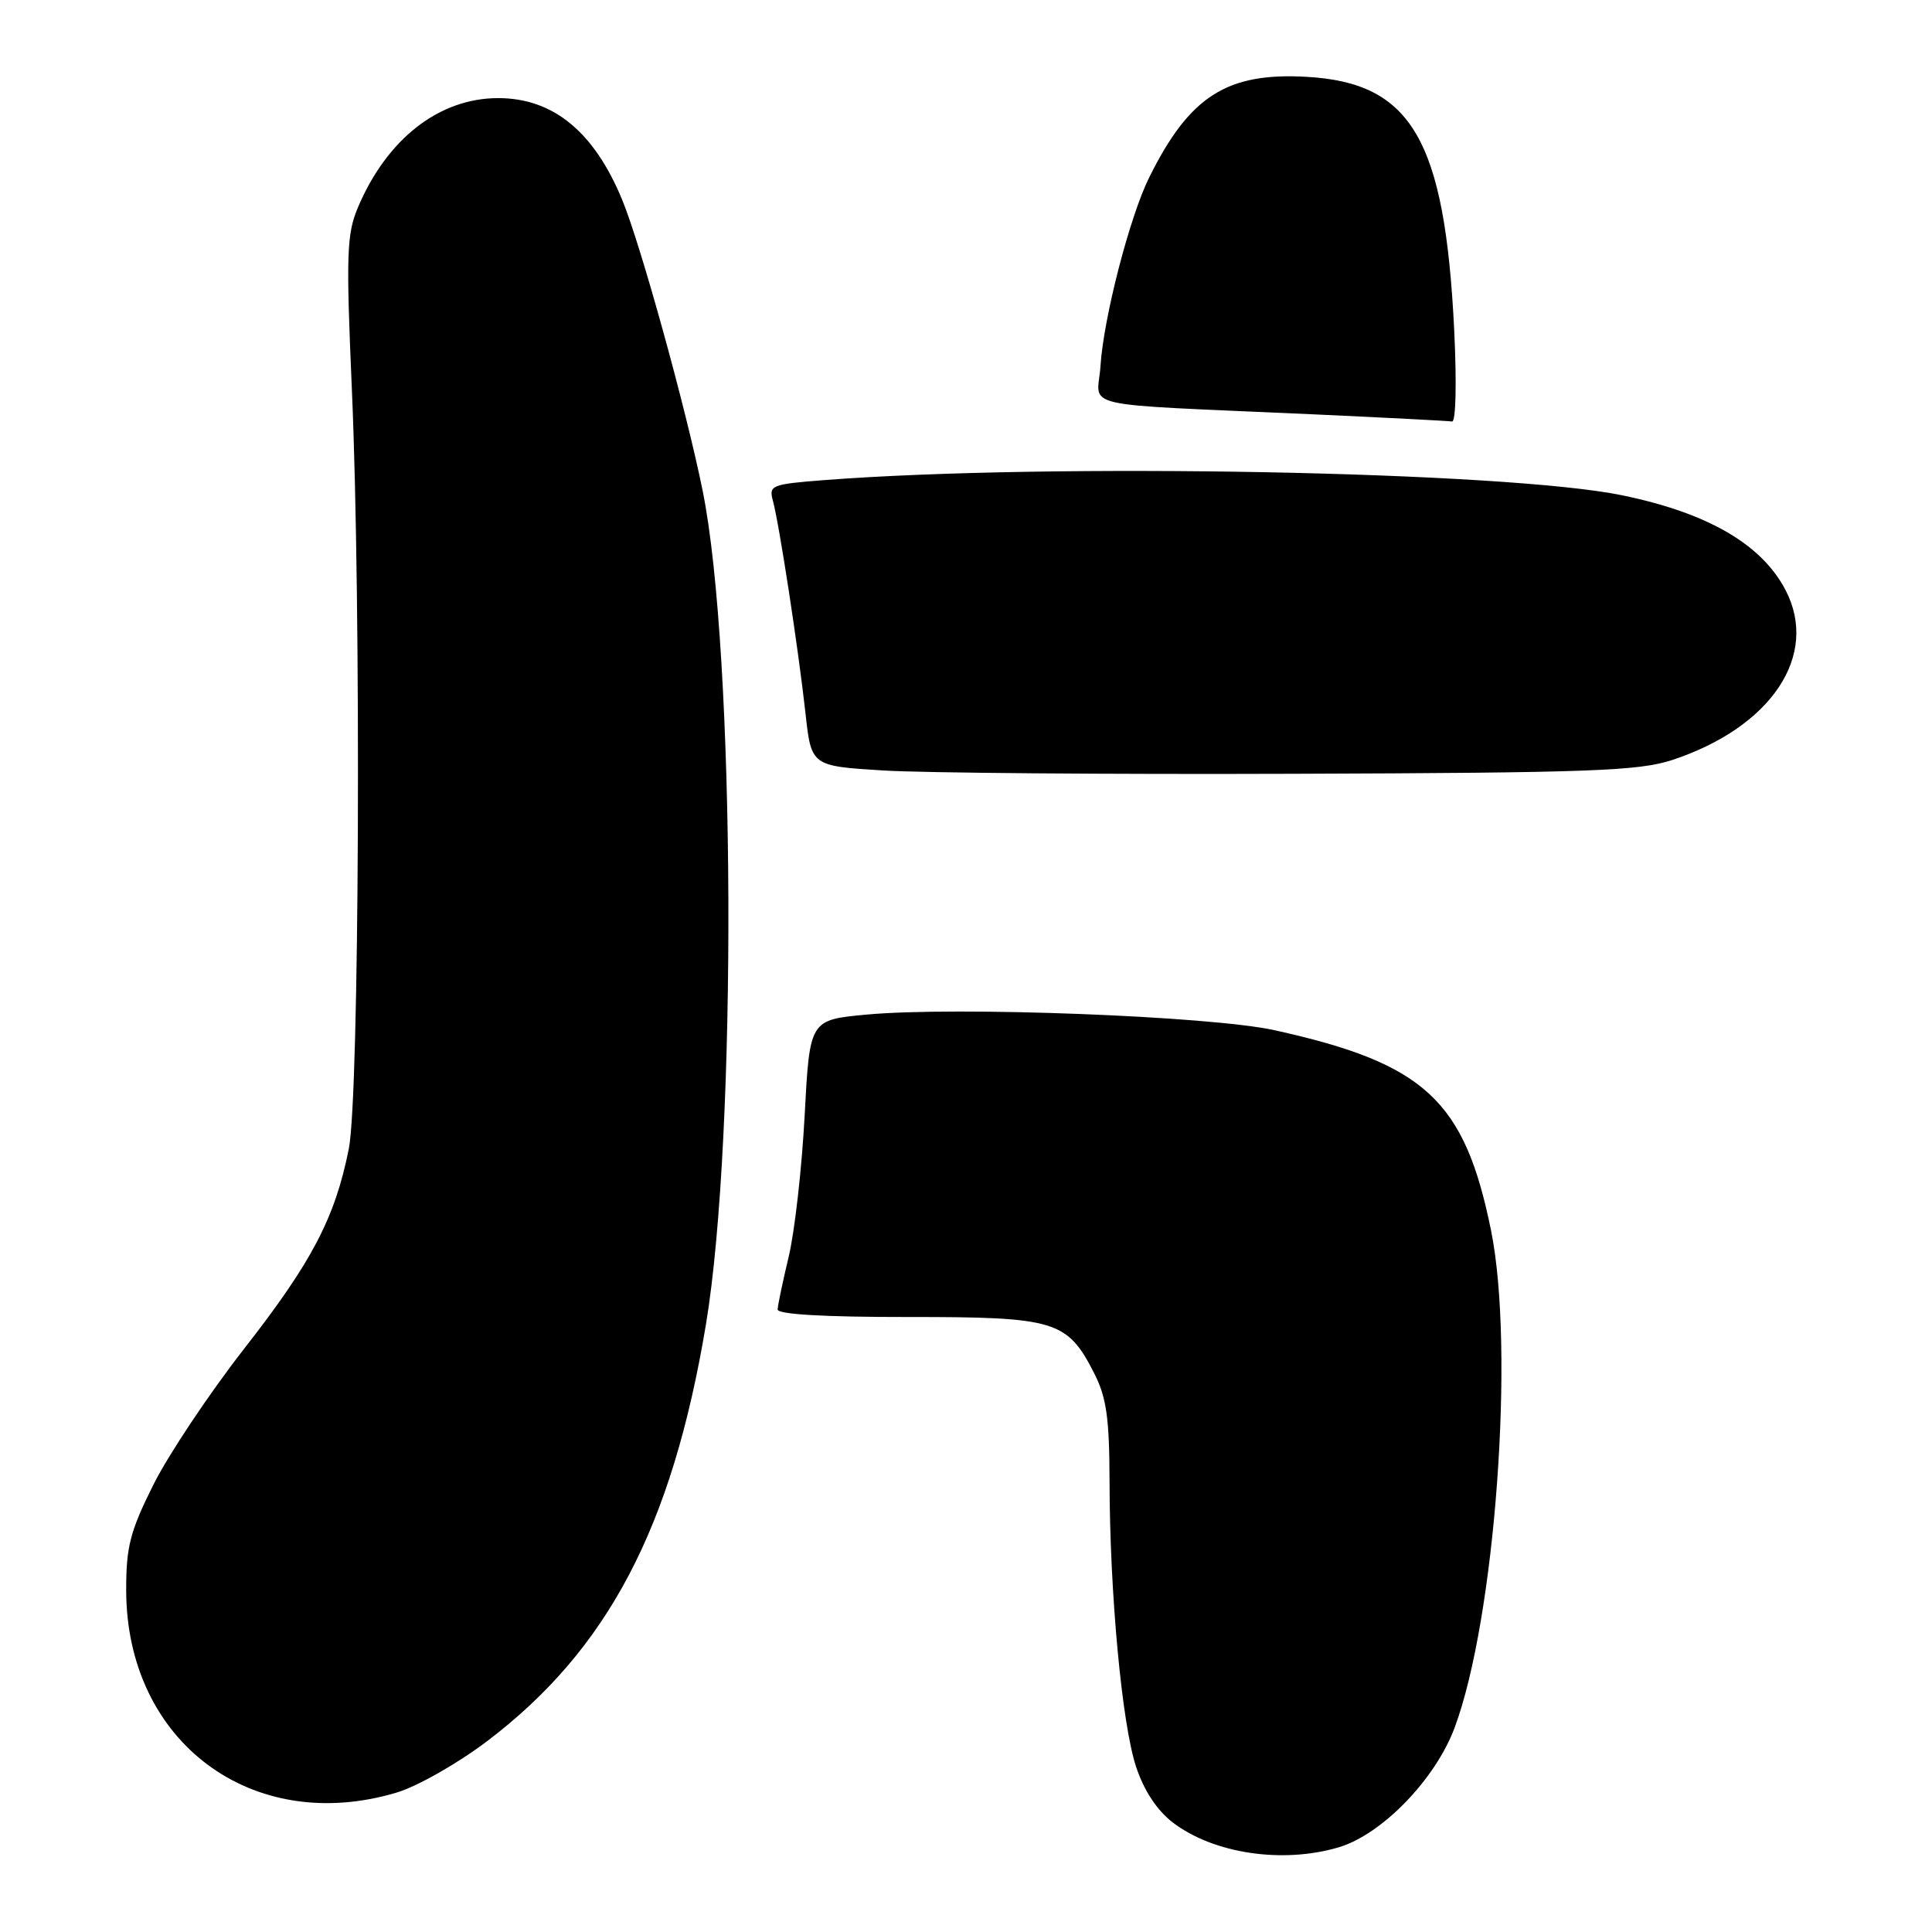 <?xml version="1.0" encoding="UTF-8" standalone="no"?>
<!DOCTYPE svg PUBLIC "-//W3C//DTD SVG 1.1//EN" "http://www.w3.org/Graphics/SVG/1.1/DTD/svg11.dtd" >
<svg xmlns="http://www.w3.org/2000/svg" xmlns:xlink="http://www.w3.org/1999/xlink" version="1.1" viewBox="0 0 256 256">
 <g >
 <path fill="currentColor"
d=" M 177.38 244.78 C 183.11 243.08 190.19 235.77 192.74 228.94 C 198.13 214.50 200.75 178.74 197.57 163.04 C 194.07 145.78 188.81 140.91 168.89 136.51 C 160.38 134.63 126.59 133.34 114.81 134.44 C 107.29 135.14 107.29 135.14 106.62 147.82 C 106.25 154.79 105.30 163.20 104.51 166.50 C 103.72 169.80 103.06 172.96 103.04 173.51 C 103.01 174.16 109.27 174.52 120.29 174.51 C 139.88 174.50 141.41 174.96 144.99 181.97 C 146.61 185.16 147.00 187.89 147.02 196.21 C 147.04 211.06 148.66 228.45 150.54 234.12 C 151.59 237.28 153.32 239.90 155.40 241.49 C 160.81 245.62 169.95 246.98 177.38 244.78 Z  M 52.57 237.52 C 55.28 236.71 60.64 233.67 64.47 230.77 C 80.53 218.63 89.06 202.40 93.54 175.50 C 97.70 150.51 97.45 86.43 93.10 65.00 C 90.90 54.14 84.88 32.36 82.44 26.47 C 78.72 17.45 73.29 13.00 66.01 13.00 C 58.17 13.00 51.24 18.42 47.40 27.55 C 45.94 31.04 45.85 33.83 46.62 51.50 C 47.88 80.20 47.62 145.20 46.22 152.22 C 44.39 161.38 41.35 167.19 32.36 178.70 C 27.73 184.64 22.31 192.76 20.32 196.74 C 17.23 202.93 16.71 204.96 16.72 210.74 C 16.76 230.81 33.43 243.26 52.57 237.52 Z  M 221.59 100.70 C 234.72 96.36 241.08 86.83 236.60 78.20 C 233.43 72.11 226.29 67.97 214.95 65.63 C 199.61 62.46 139.11 61.31 109.16 63.62 C 102.24 64.16 101.85 64.31 102.41 66.34 C 103.24 69.34 105.80 86.06 106.73 94.50 C 107.50 101.50 107.50 101.50 117.00 102.09 C 122.22 102.42 146.75 102.62 171.50 102.53 C 210.68 102.40 217.16 102.16 221.59 100.70 Z  M 192.69 43.75 C 191.45 18.50 187.06 10.96 173.13 10.18 C 162.56 9.58 157.62 12.74 152.28 23.50 C 149.69 28.71 146.22 42.15 145.82 48.50 C 145.45 54.24 141.94 53.45 174.00 54.90 C 183.62 55.34 191.90 55.77 192.40 55.85 C 192.91 55.94 193.03 50.78 192.69 43.75 Z "/>
</g>
</svg>